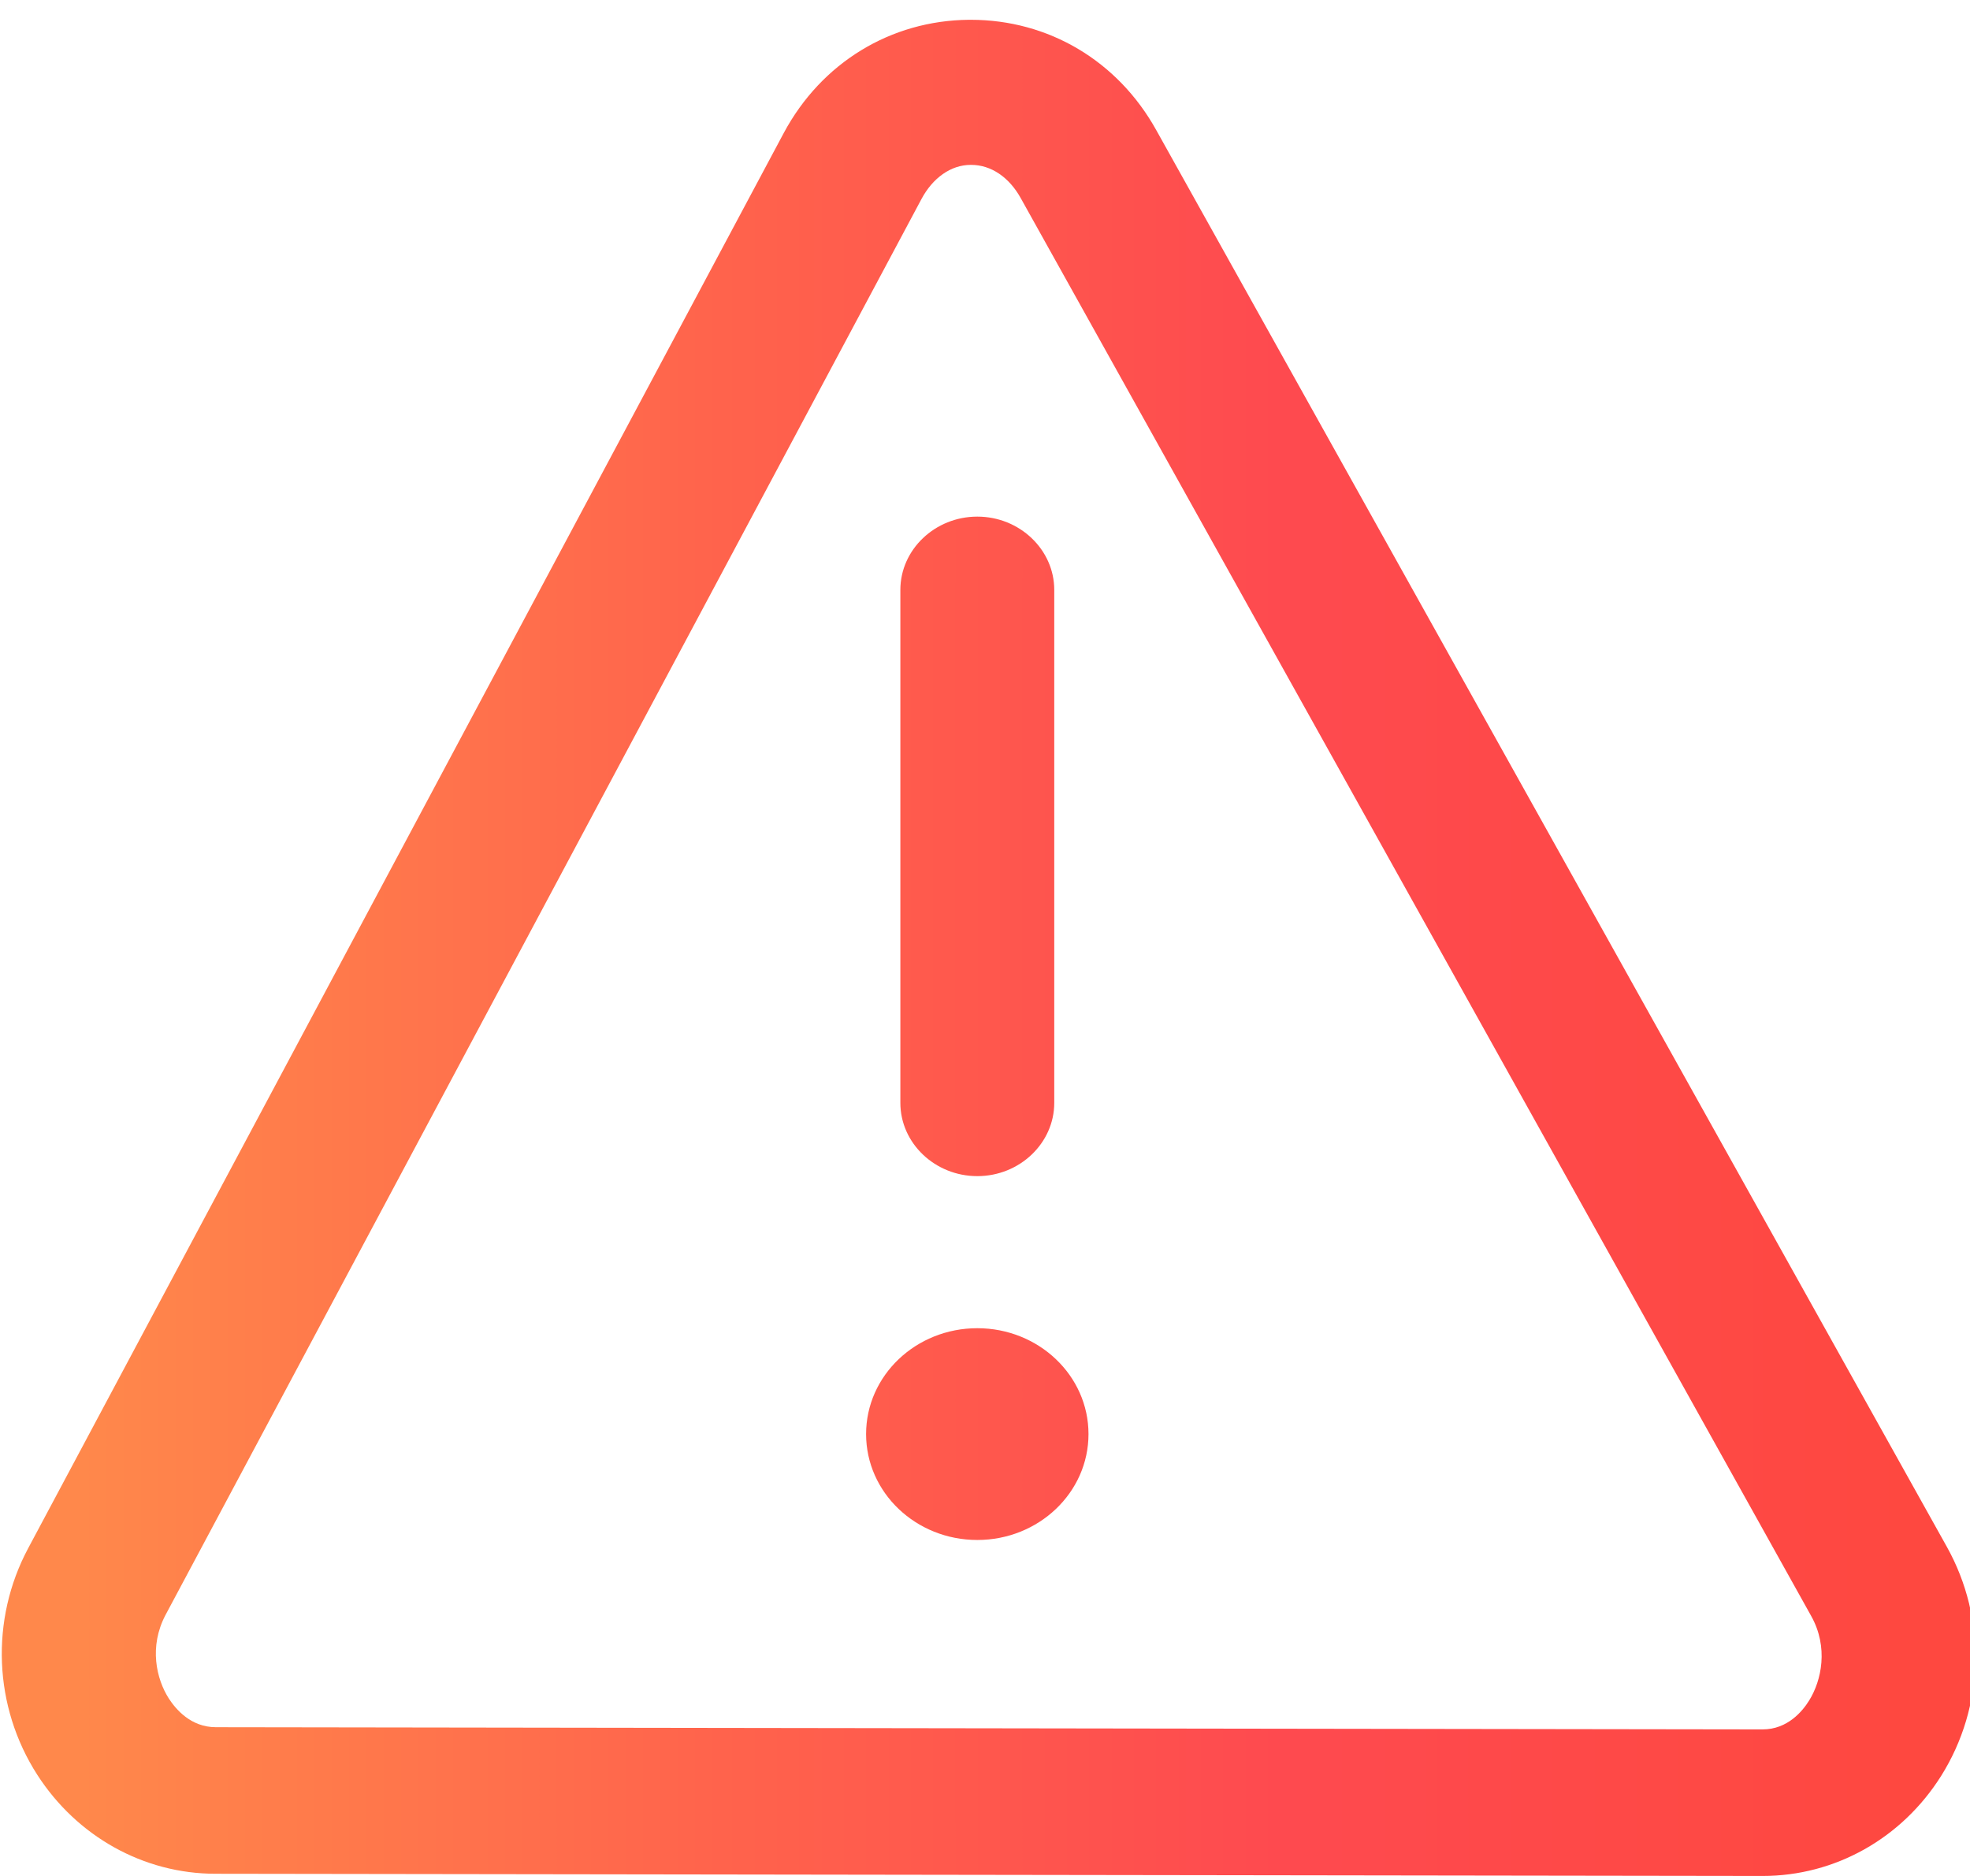 <svg width="84" height="80" viewBox="0 0 84 80" fill="none" xmlns="http://www.w3.org/2000/svg">
<g clip-path="url(#clip0_2_212)">
<path d="M41.672 50.156C43.477 50.156 44.953 48.75 44.953 47.031V25.156C44.953 23.438 43.477 22.031 41.672 22.031C39.867 22.031 38.391 23.438 38.391 25.156V47.031C38.391 48.75 39.867 50.156 41.672 50.156Z" fill="url(#paint0_linear_2_212)"/>
<path d="M41.672 65.672C44.29 65.672 46.413 63.65 46.413 61.156C46.413 58.662 44.29 56.641 41.672 56.641C39.053 56.641 36.93 58.662 36.93 61.156C36.93 63.65 39.053 65.672 41.672 65.672Z" fill="url(#paint1_linear_2_212)"/>
<path d="M83.016 65.969L49.301 5.547C47.66 2.594 44.707 0.844 41.393 0.844H41.311C37.98 0.875 35.027 2.672 33.419 5.672L1.198 66.031C-0.427 69.078 -0.279 72.781 1.591 75.688C3.281 78.312 6.119 79.906 9.187 79.906L75.141 80H75.157C78.258 80 81.096 78.391 82.769 75.734C84.623 72.781 84.722 69.031 83.016 65.969ZM77.142 72.516C76.863 72.969 76.223 73.75 75.157 73.75L9.204 73.656C8.137 73.656 7.498 72.891 7.202 72.438C6.661 71.594 6.349 70.219 7.055 68.875L39.293 8.484C39.769 7.594 40.54 7.031 41.393 7.031H41.409C42.263 7.031 43.033 7.562 43.526 8.453L77.224 68.906C77.979 70.25 77.667 71.672 77.142 72.516Z" fill="url(#paint2_linear_2_212)"/>
</g>
<defs>
<linearGradient id="paint0_linear_2_212" x1="3.445" y1="36.094" x2="81.451" y2="36.094" gradientUnits="userSpaceOnUse">
<stop stop-color="#FF884B"/>
<stop offset="0.35" stop-color="#FF634C"/>
<stop offset="0.655" stop-color="#FE4A4F"/>
<stop offset="1" stop-color="#FE4840"/>
</linearGradient>
<linearGradient id="paint1_linear_2_212" x1="3.445" y1="61.156" x2="81.451" y2="61.156" gradientUnits="userSpaceOnUse">
<stop stop-color="#FF884B"/>
<stop offset="0.35" stop-color="#FF634C"/>
<stop offset="0.655" stop-color="#FE4A4F"/>
<stop offset="1" stop-color="#FE4840"/>
</linearGradient>
<linearGradient id="paint2_linear_2_212" x1="3.445" y1="40.422" x2="81.451" y2="40.422" gradientUnits="userSpaceOnUse">
<stop stop-color="#FF884B"/>
<stop offset="0.35" stop-color="#FF634C"/>
<stop offset="0.655" stop-color="#FE4A4F"/>
<stop offset="1" stop-color="#FE4840"/>
</linearGradient>
<clipPath id="clip0_2_212">
<rect width="84" height="80" fill="white"/>
</clipPath>
</defs>
</svg>
